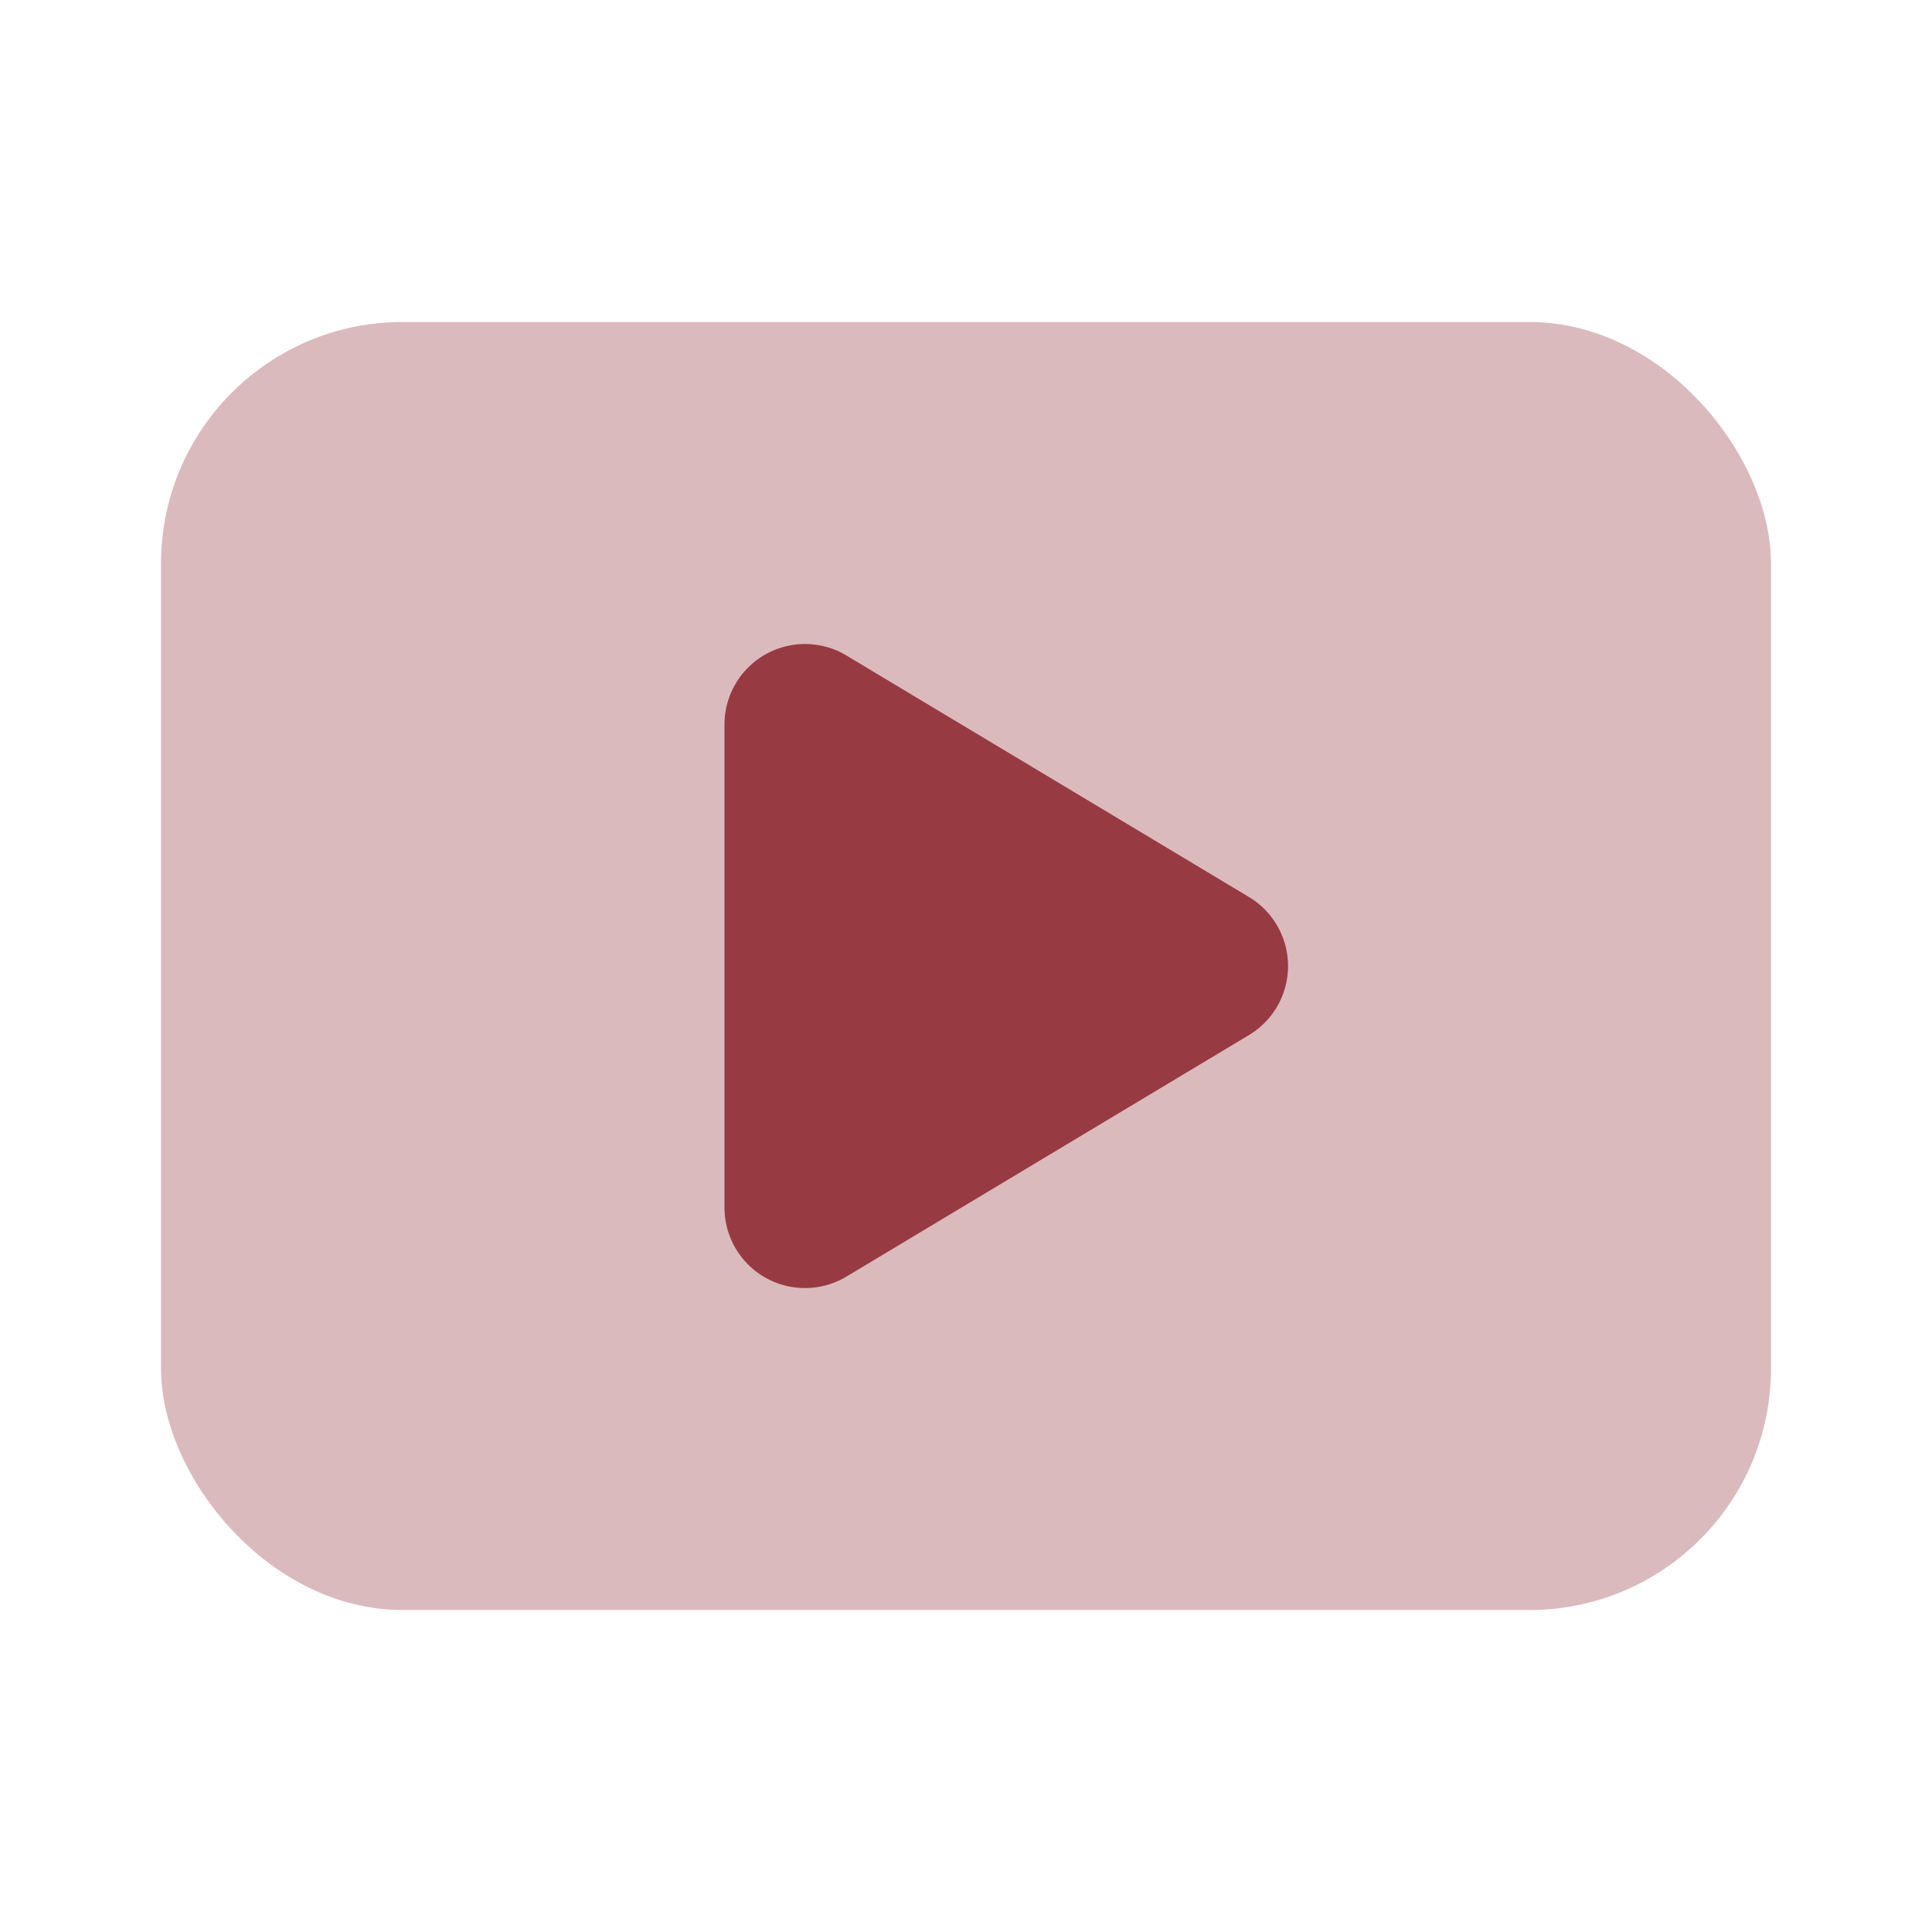 ﻿<?xml version="1.0" encoding="utf-8"?>
<svg xmlns="http://www.w3.org/2000/svg" data-name="Слой 1" viewBox="0 0 24 24" width="96" height="96">
  <path d="M15.515,11.143l-5-3A1,1,0,0,0,9,9v6a1,1,0,0,0,1.515.858l5-3a1,1,0,0,0,0-1.715Z" fill="#983A42" />
  <rect width="20" height="16" x="2" y="4" opacity=".35" rx="3" fill="#983A42" />
</svg>
